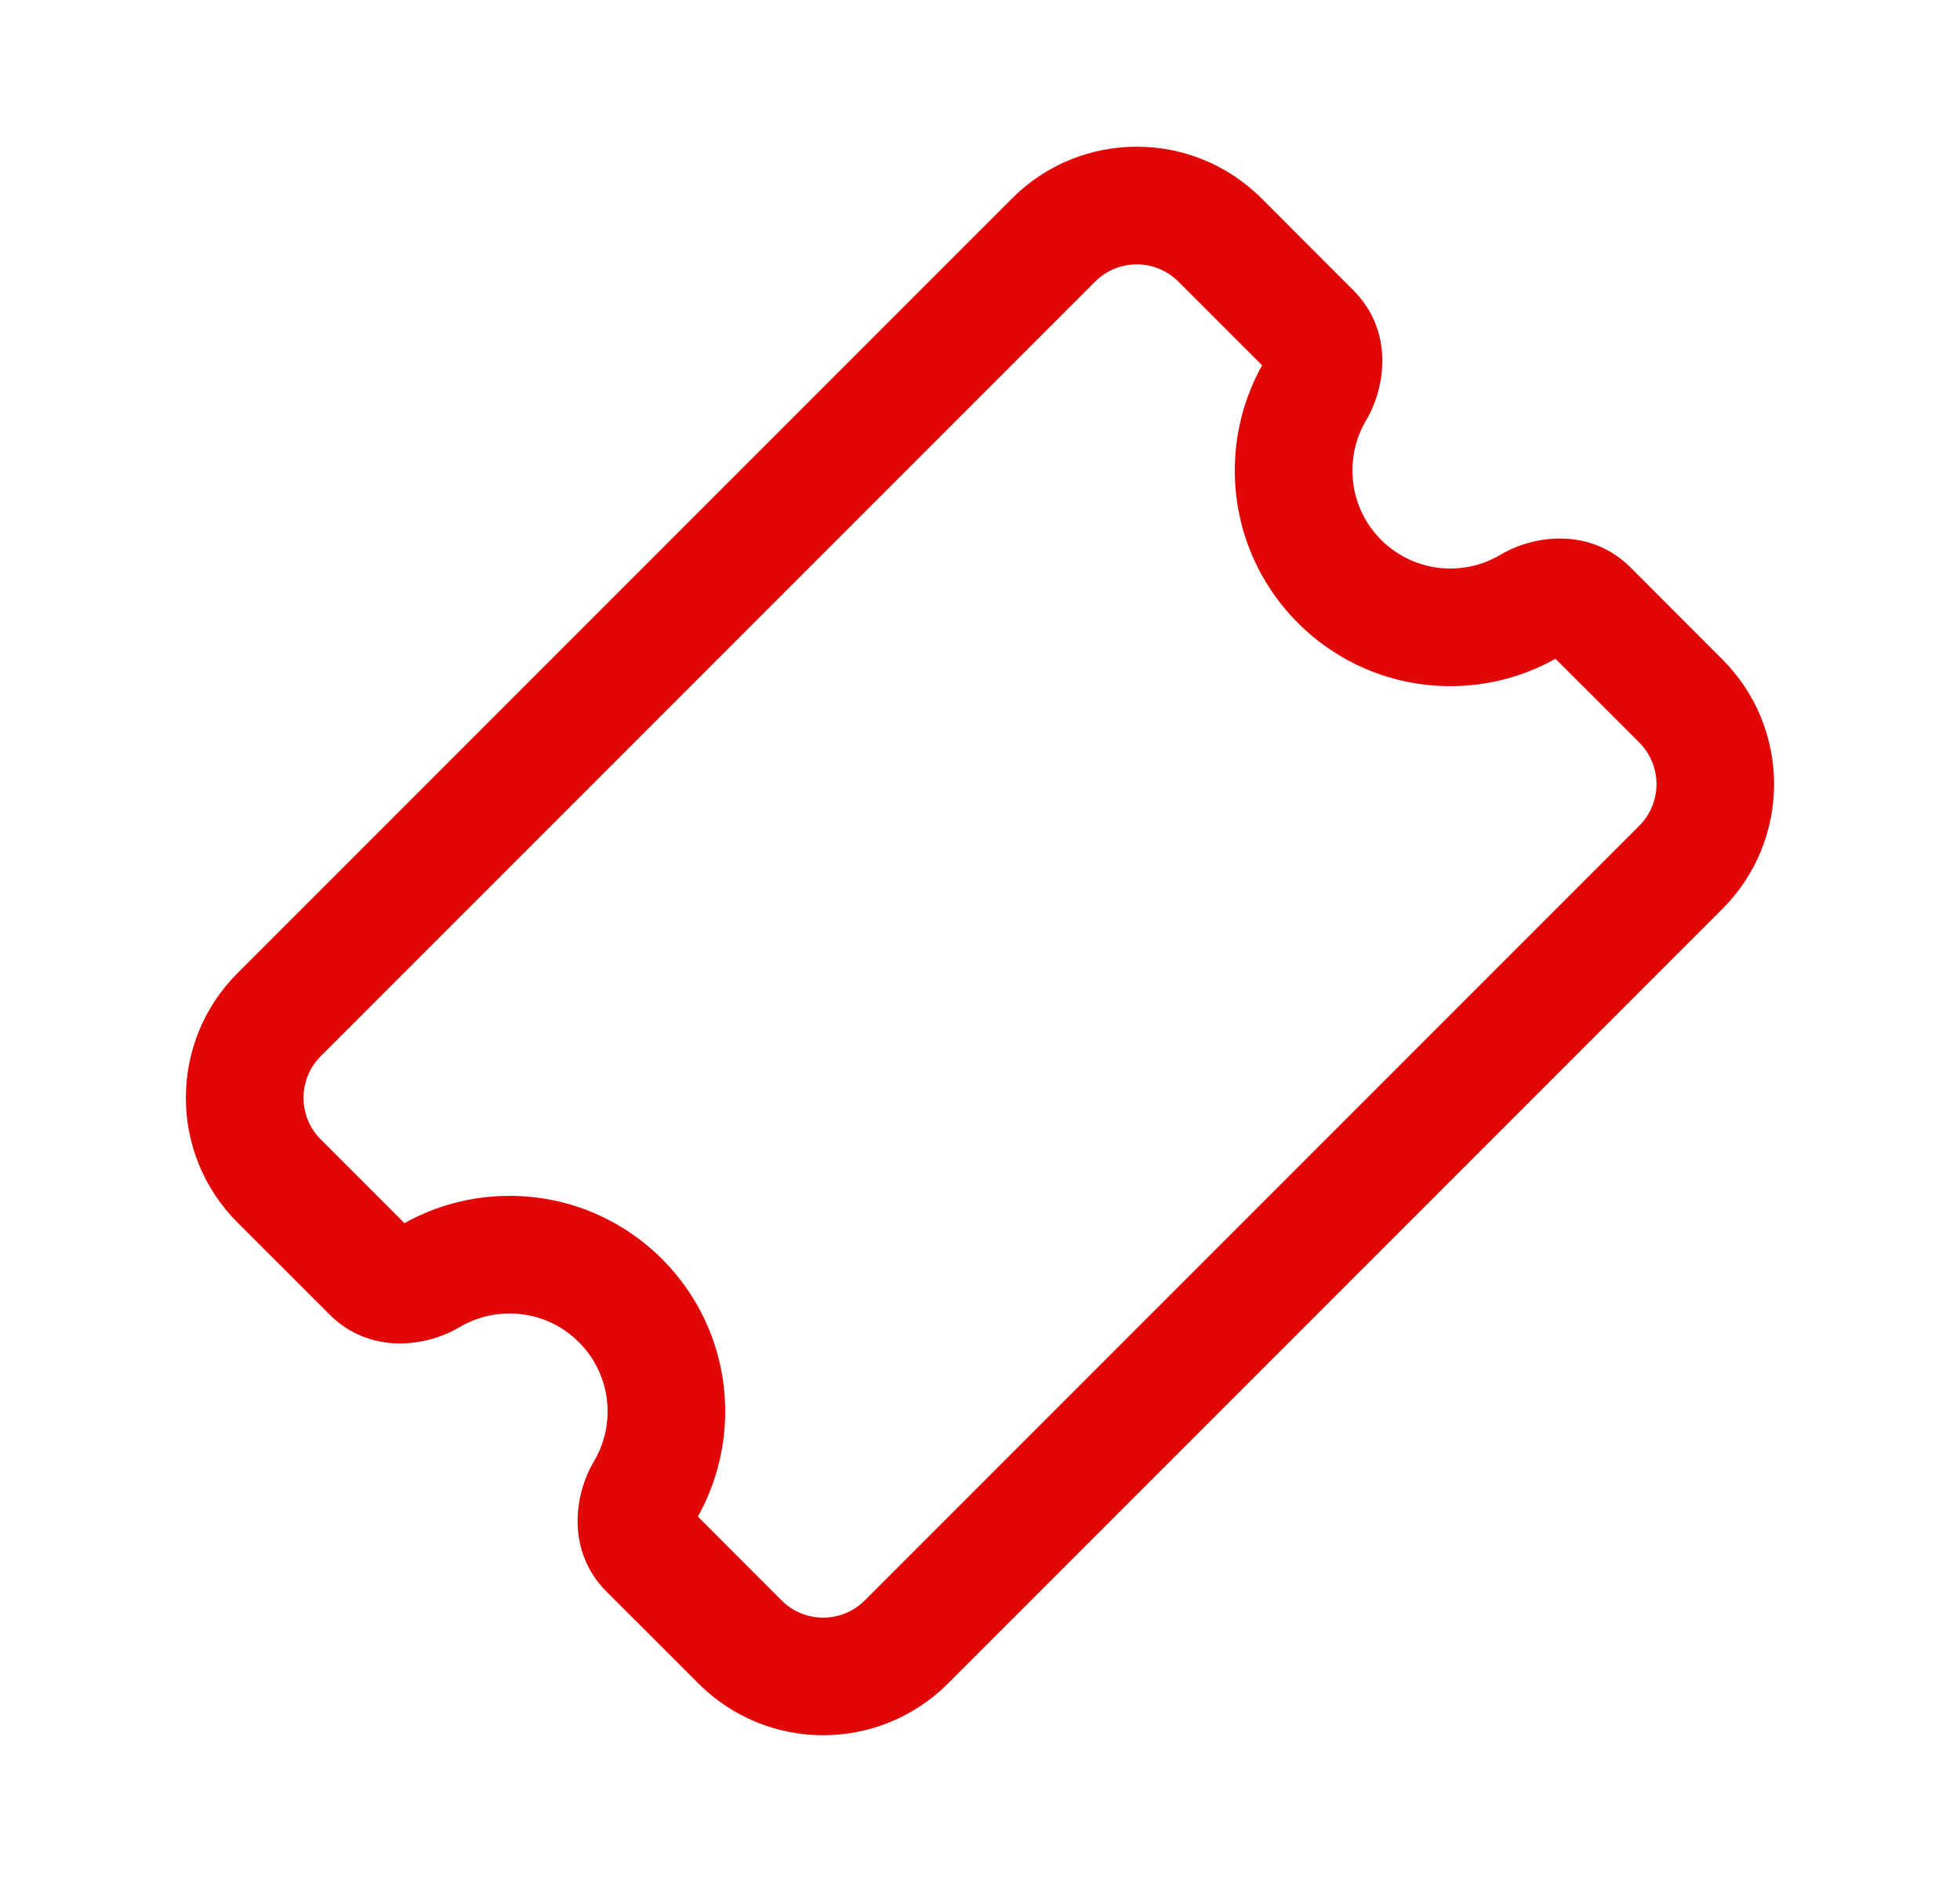 <svg width="25" height="24" viewBox="0 0 25 24" fill="none" xmlns="http://www.w3.org/2000/svg">
<path d="M15.03 3.591C14.737 3.298 14.262 3.298 13.969 3.591L4.091 13.469C3.798 13.762 3.798 14.237 4.091 14.53L5.159 15.598C5.556 15.376 6.014 15.25 6.5 15.25C8.018 15.25 9.25 16.481 9.25 18C9.25 18.485 9.123 18.943 8.901 19.34L9.969 20.409C10.262 20.702 10.737 20.702 11.03 20.409L20.909 10.53C21.202 10.237 21.202 9.762 20.909 9.469L19.84 8.401C19.443 8.623 18.985 8.75 18.5 8.75C16.981 8.75 15.75 7.519 15.75 6C15.75 5.514 15.876 5.056 16.098 4.659L15.03 3.591ZM12.909 2.53C13.787 1.651 15.212 1.651 16.091 2.53L17.262 3.702C17.773 4.212 17.681 4.929 17.424 5.362C17.313 5.549 17.25 5.766 17.25 6C17.25 6.69 17.809 7.25 18.5 7.25C18.734 7.25 18.951 7.186 19.137 7.075C19.57 6.818 20.287 6.726 20.798 7.237L21.969 8.409C22.848 9.287 22.848 10.712 21.969 11.591L12.091 21.469C11.212 22.348 9.787 22.348 8.909 21.469L7.737 20.298C7.226 19.787 7.318 19.07 7.575 18.637C7.686 18.451 7.75 18.234 7.75 18C7.75 17.309 7.19 16.75 6.5 16.75C6.265 16.75 6.048 16.814 5.862 16.924C5.429 17.182 4.712 17.273 4.202 16.762L3.03 15.591C2.151 14.712 2.151 13.287 3.03 12.409L12.909 2.53Z" fill="#E10707"/>
</svg>
